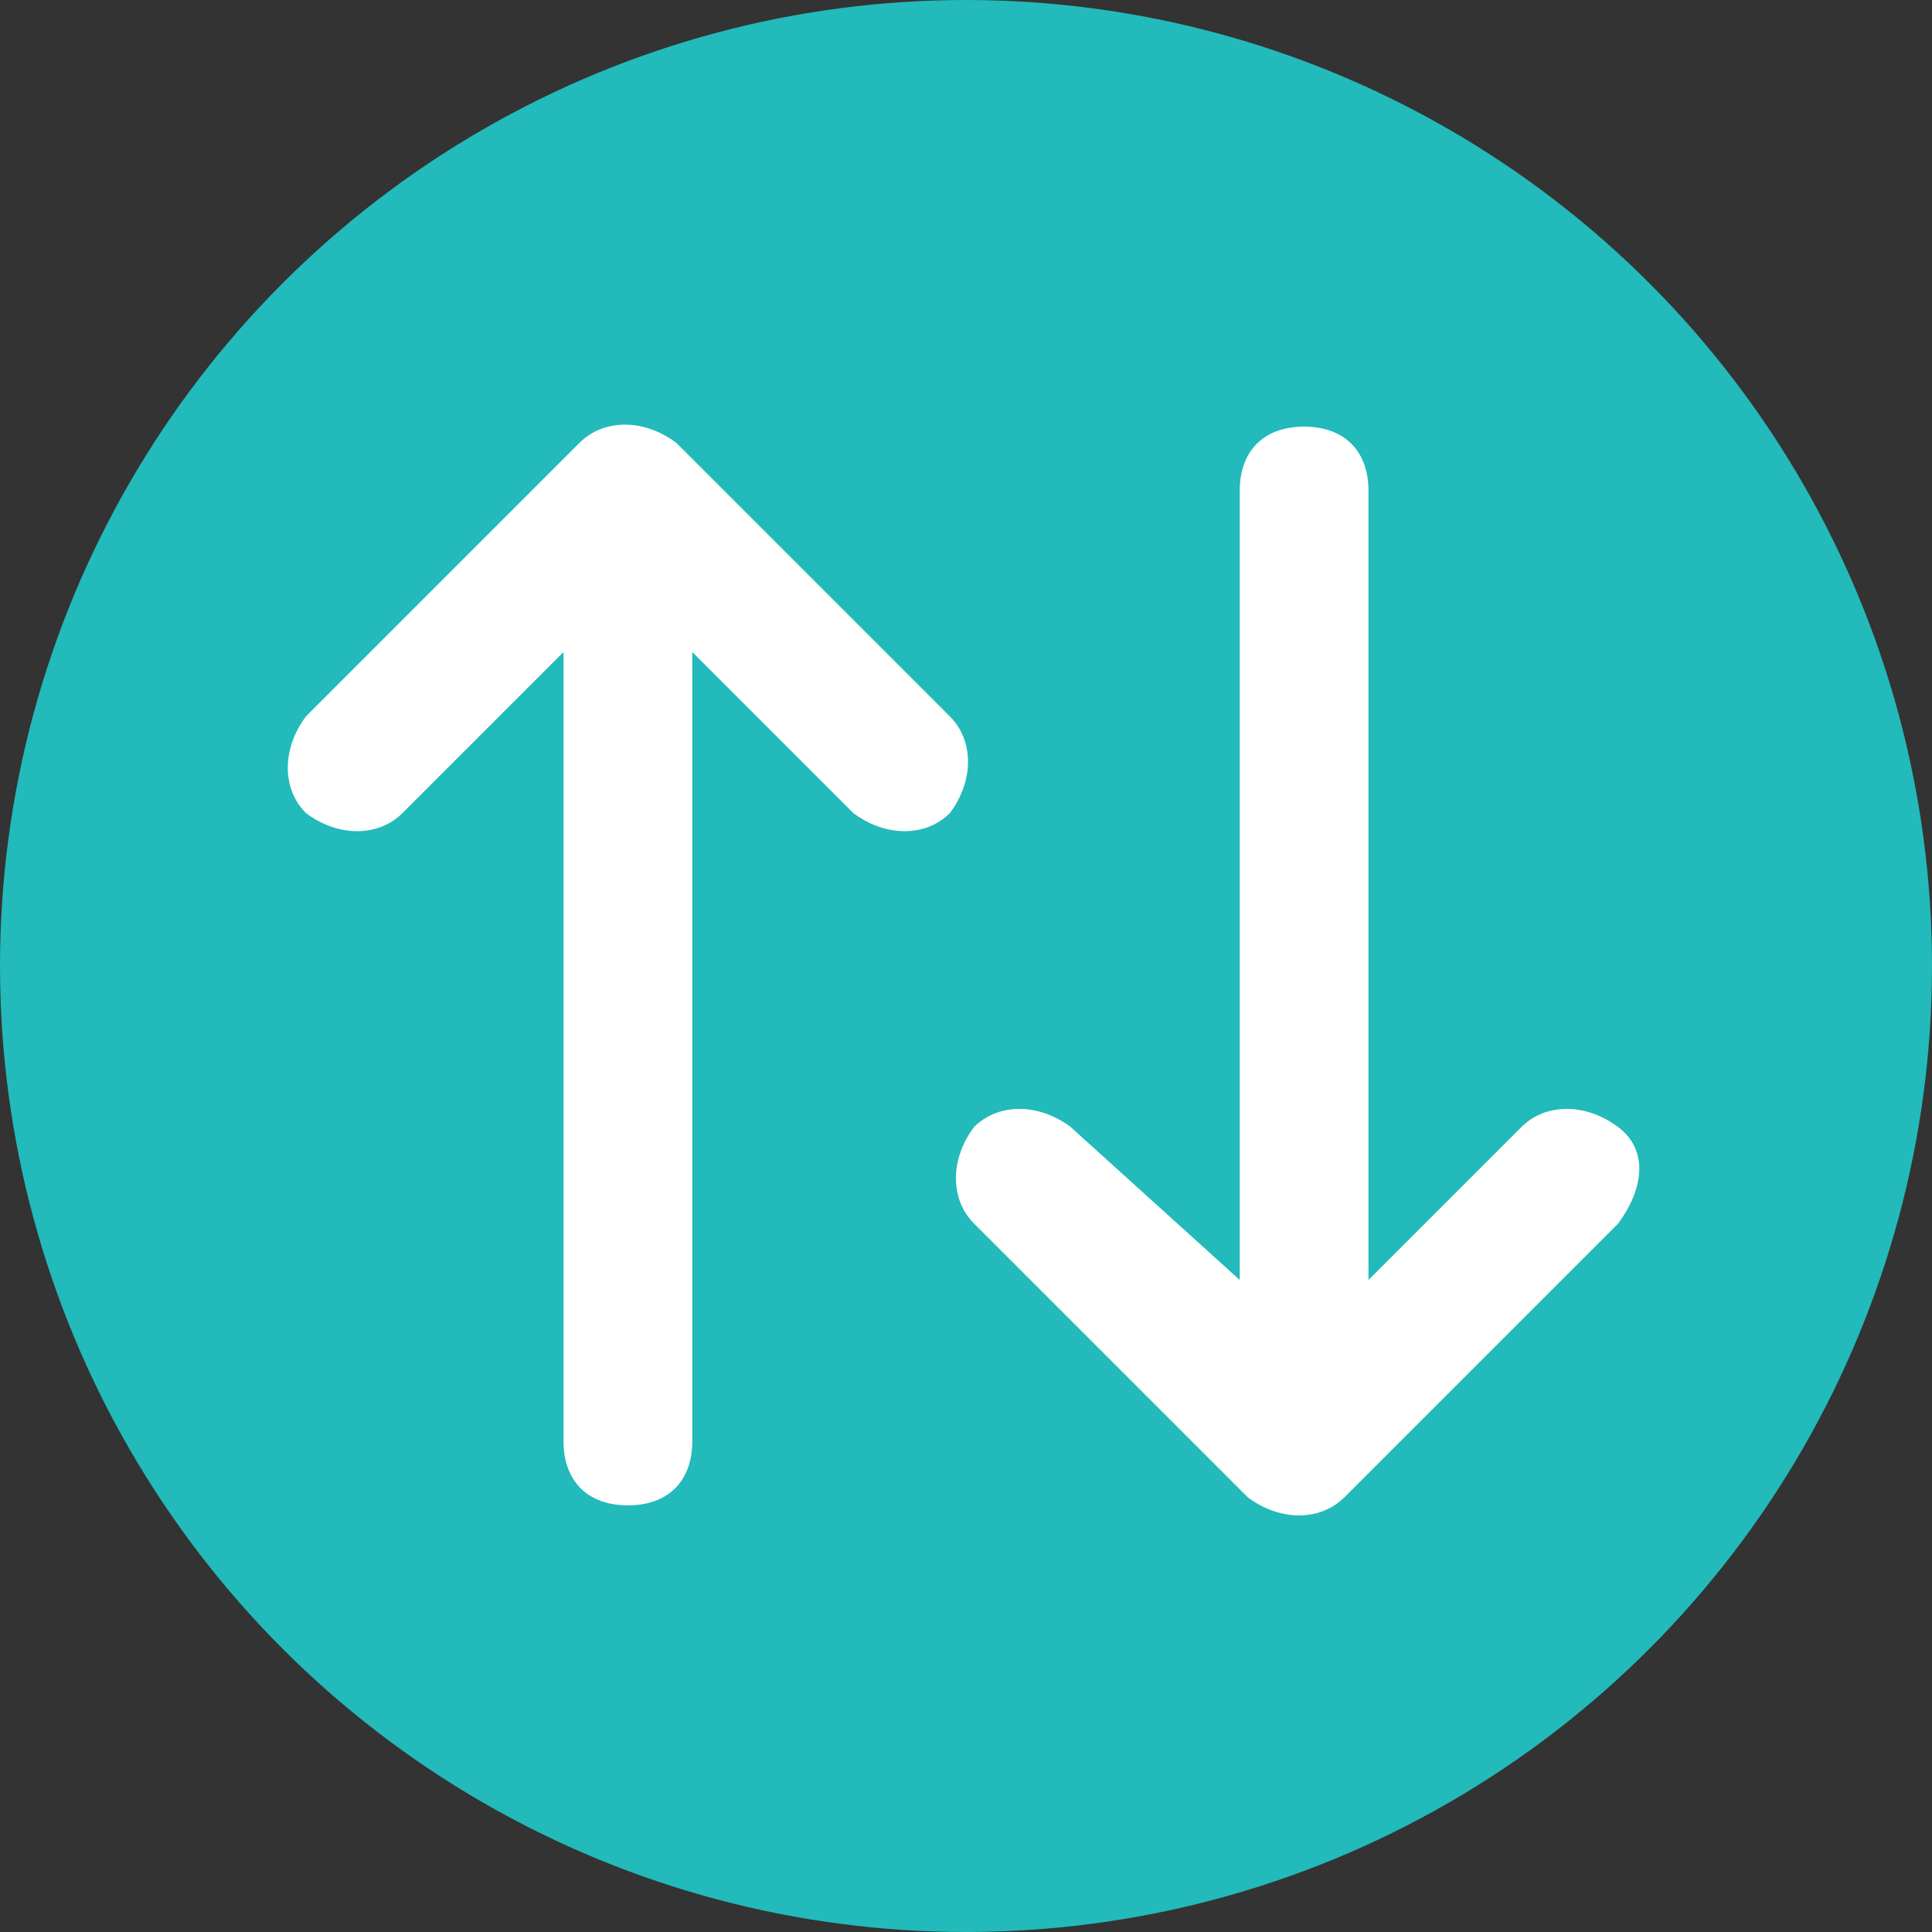 <!-- icon666.com - MILLIONS vector ICONS FREE --><svg id="Layer_1" enable-background="new 0 0 24 24" viewBox="0 0 24 24" xmlns="http://www.w3.org/2000/svg" xmlns:xlink="http://www.w3.org/1999/xlink"><rect x="0" y="0" width="24" height="24" fill="#333333" stroke="none"/><linearGradient id="SVGID_1_" gradientUnits="userSpaceOnUse" x1="12" x2="12" y1="24" y2="0"><stop offset="0" stop-color="#ed3a83"></stop><stop offset="1" stop-color="#ff1acf"></stop></linearGradient><circle cx="12" cy="12" fill="url(#SVGID_1_)" r="12" style="fill: rgb(34, 186, 186);"></circle><path d="m7.2 5.5c.3-.3.8-.3 1.2 0l3.4 3.4c.3.3.3.8 0 1.2-.3.3-.8.3-1.2 0l-2-2v9.8c0 .5-.3.8-.8.8s-.8-.3-.8-.8v-9.8l-2 2c-.3.3-.8.3-1.2 0-.3-.3-.3-.8 0-1.2 0 0 3.4-3.4 3.4-3.4zm8.2 10.4v-9.8c0-.5.3-.8.8-.8s.8.3.8.8v9.8l1.9-1.9c.3-.3.8-.3 1.2 0s.3.8 0 1.2l-3.4 3.4c-.3.3-.8.3-1.2 0l-3.4-3.4c-.3-.3-.3-.8 0-1.2.3-.3.8-.3 1.2 0z" fill="#fff"></path></svg>